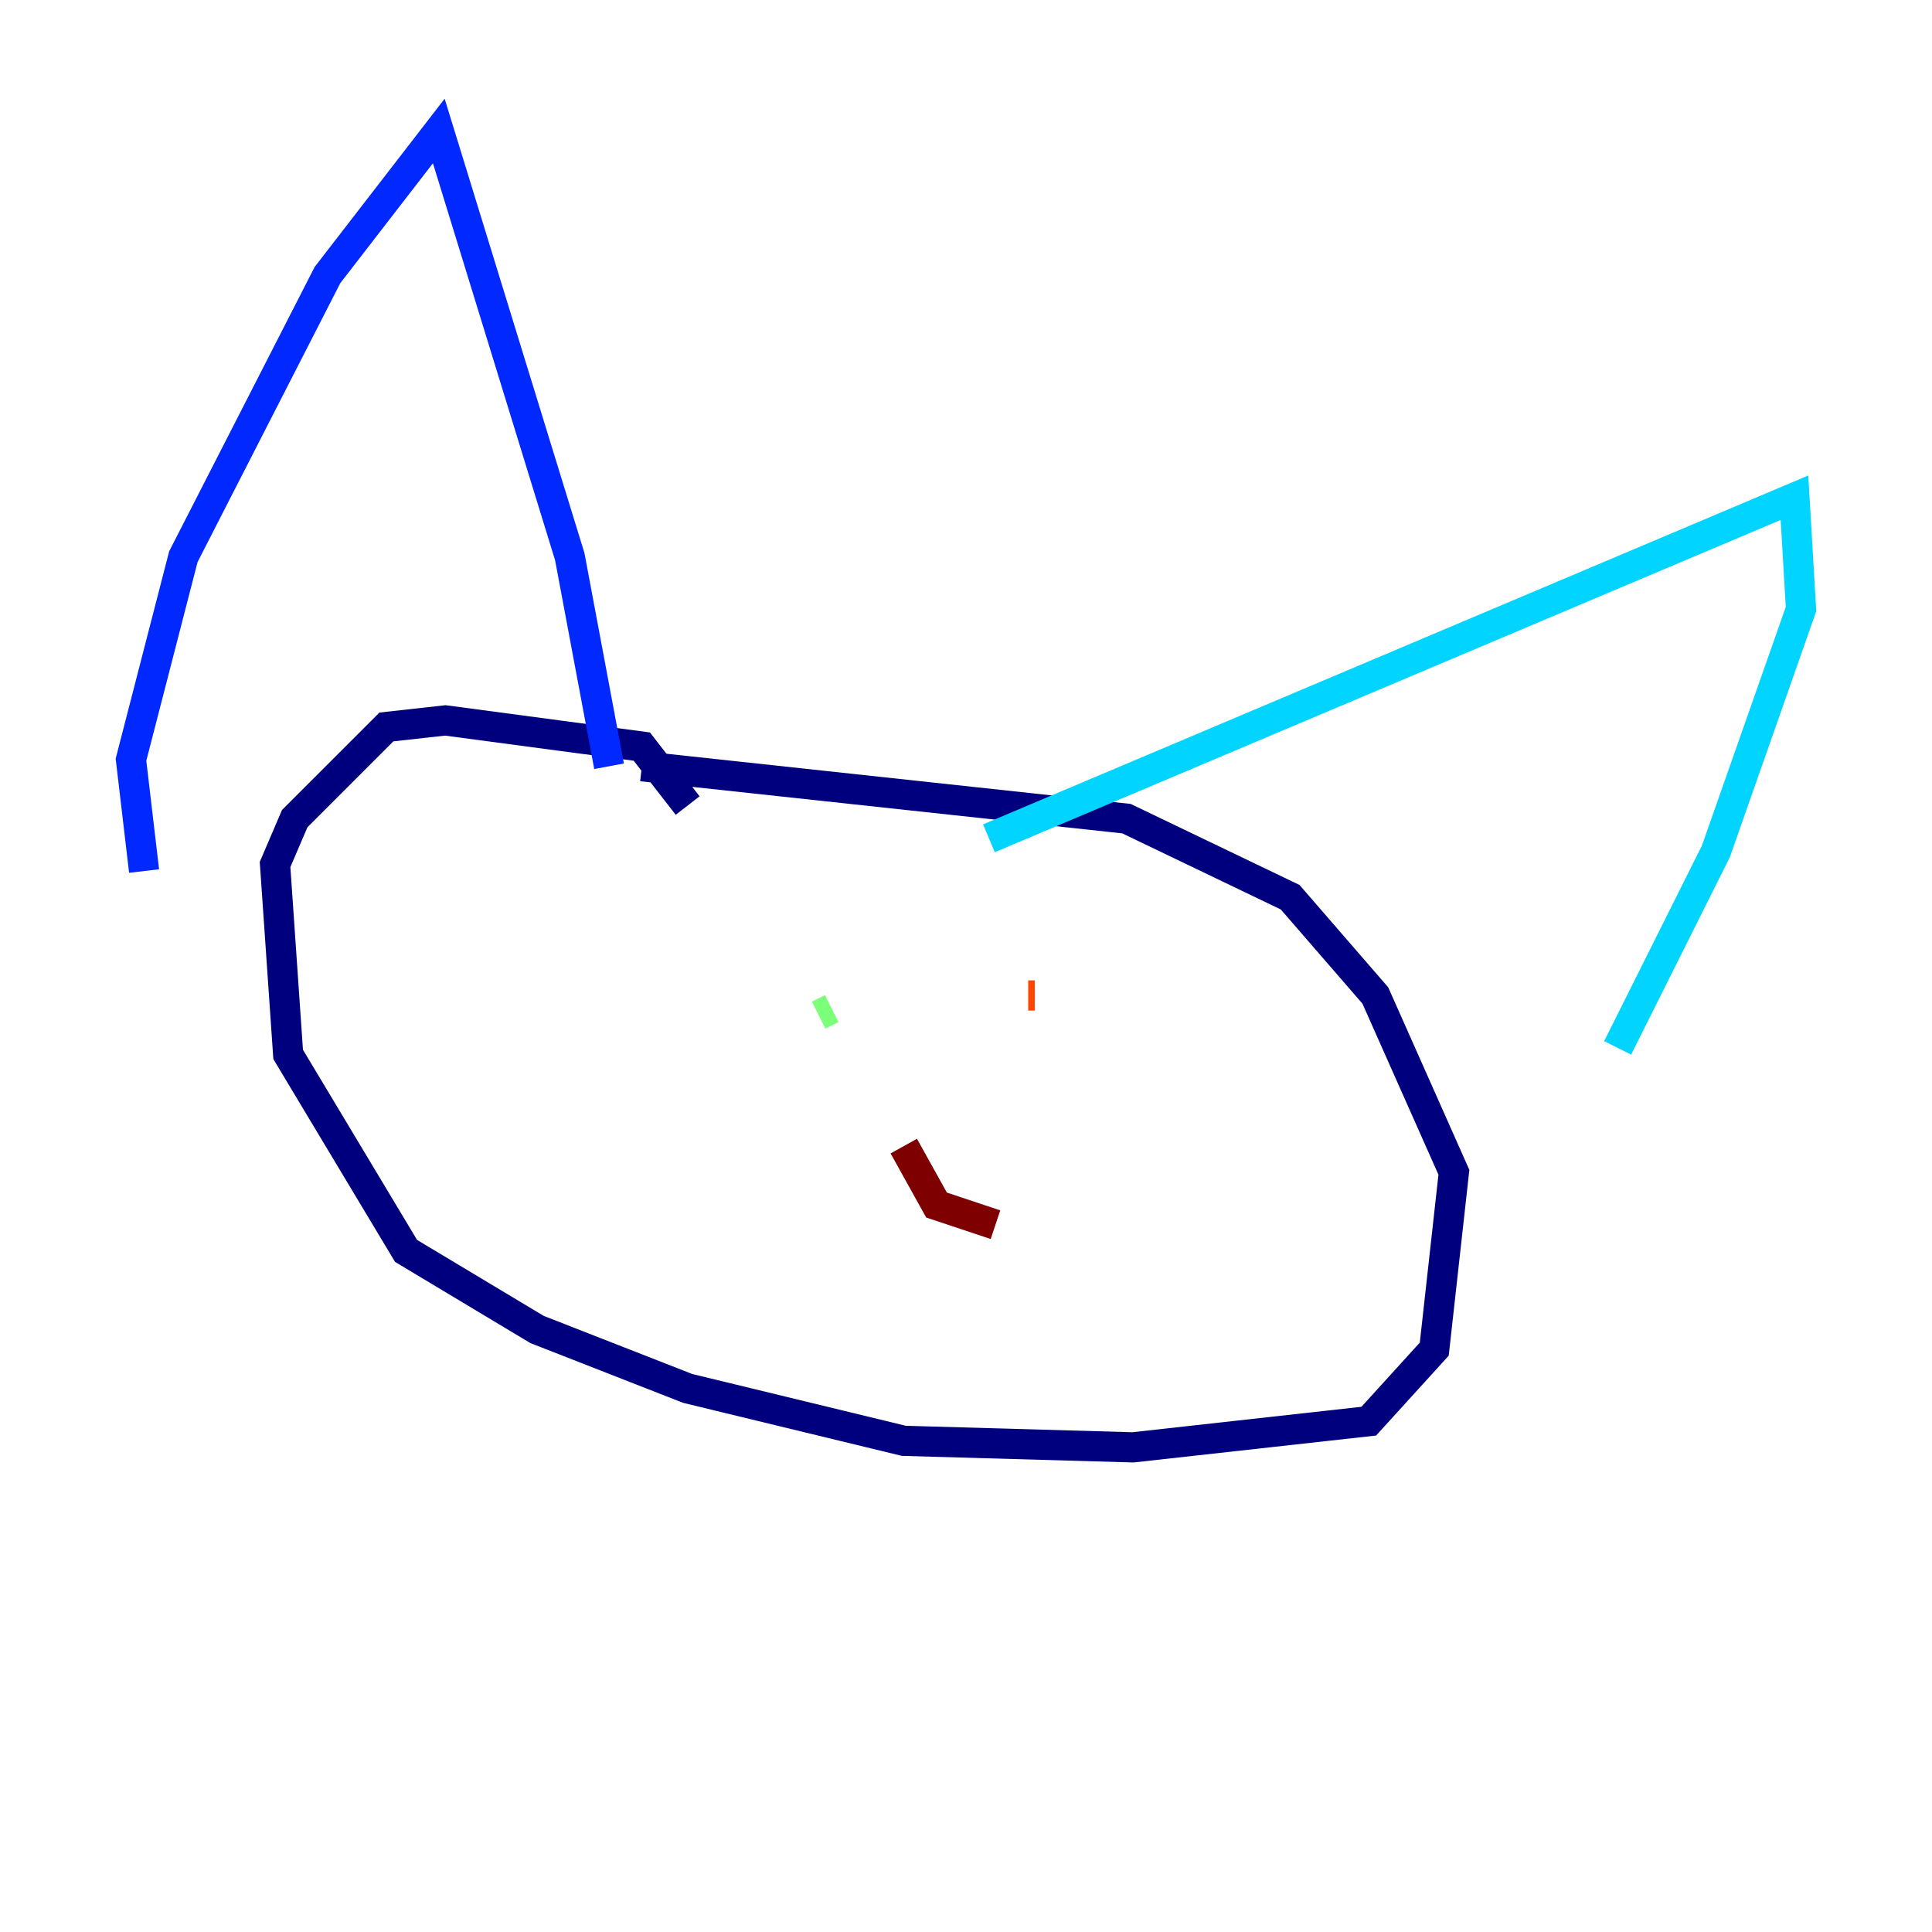 <?xml version="1.0" encoding="utf-8" ?>
<svg baseProfile="tiny" height="128" version="1.2" viewBox="0,0,128,128" width="128" xmlns="http://www.w3.org/2000/svg" xmlns:ev="http://www.w3.org/2001/xml-events" xmlns:xlink="http://www.w3.org/1999/xlink"><defs /><polyline fill="none" points="45.559,53.37 42.522,49.464 29.505,47.729 25.6,48.163 19.525,54.237 18.224,57.275 19.091,69.858 26.902,82.875 35.58,88.081 45.559,91.986 59.878,95.458 75.064,95.891 90.685,94.156 95.024,89.383 96.325,77.668 91.119,65.953 85.478,59.444 74.63,54.237 42.522,50.766" stroke="#00007f" stroke-width="2" /><polyline fill="none" points="40.352,50.766 37.749,36.881 29.071,8.678 21.695,18.224 12.149,36.881 8.678,50.332 9.546,57.709" stroke="#0028ff" stroke-width="2" /><polyline fill="none" points="65.519,55.539 118.888,32.976 119.322,40.352 113.681,56.407 107.173,69.424" stroke="#00d4ff" stroke-width="2" /><polyline fill="none" points="55.105,66.82 54.237,67.254" stroke="#7cff79" stroke-width="2" /><polyline fill="none" points="54.237,67.254 54.237,67.254" stroke="#ffe500" stroke-width="2" /><polyline fill="none" points="68.122,65.953 68.556,65.953" stroke="#ff4600" stroke-width="2" /><polyline fill="none" points="59.878,75.932 62.047,79.837 65.953,81.139" stroke="#7f0000" stroke-width="2" /></svg>